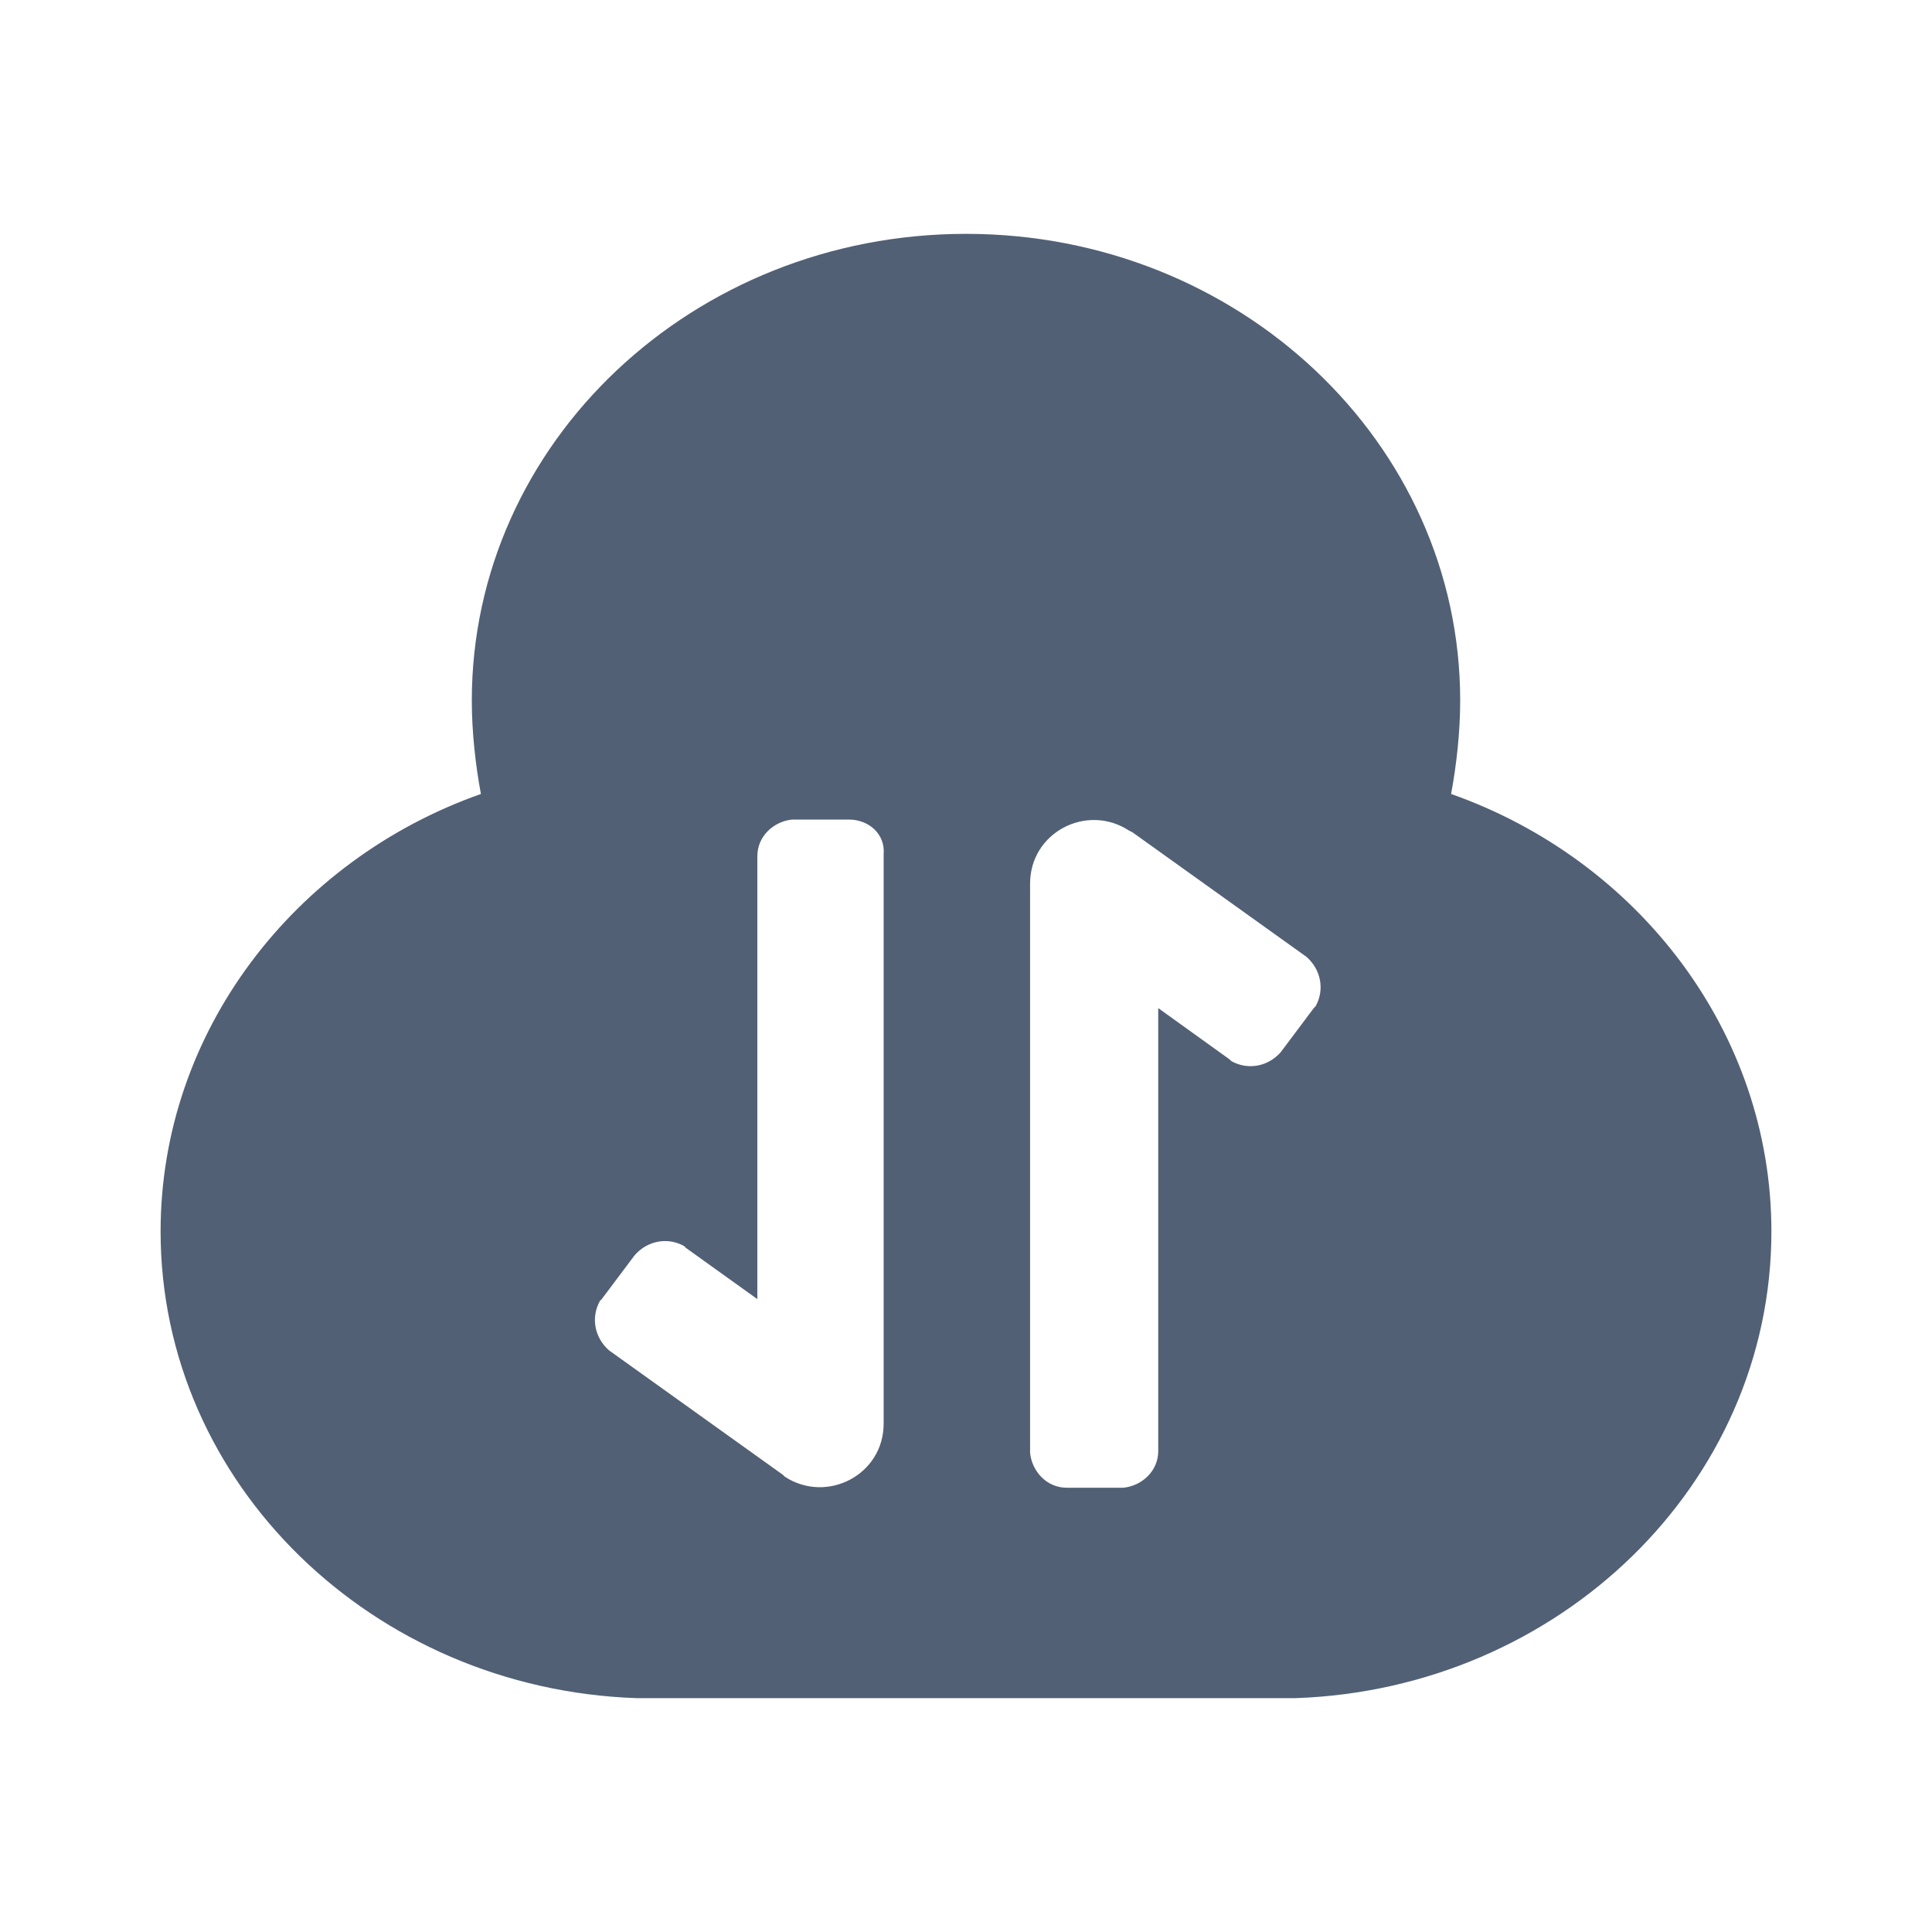 <svg xmlns="http://www.w3.org/2000/svg" width="24" height="24" viewBox="0 0 24 24">
  <path fill="#526075" fill-rule="evenodd" d="M14.024,10.317 C13.501,9.976 12.796,10.34 12.796,10.977 L12.796,18.026 L12.796,18.048 C12.819,18.276 13.001,18.481 13.251,18.481 L13.933,18.481 L13.956,18.481 C14.183,18.458 14.388,18.276 14.388,18.026 L14.388,12.523 L15.274,13.16 L15.297,13.182 C15.502,13.296 15.752,13.251 15.911,13.069 L16.32,12.523 L16.343,12.5 C16.457,12.296 16.411,12.045 16.229,11.886 L14.069,10.34 L14.024,10.317 Z M10.545,10.181 L9.863,10.181 L9.84,10.181 C9.612,10.204 9.408,10.386 9.408,10.636 L9.408,16.138 L8.521,15.502 L8.498,15.479 C8.294,15.365 8.043,15.411 7.884,15.593 L7.475,16.138 L7.452,16.161 C7.339,16.366 7.384,16.616 7.566,16.775 L9.726,18.321 L9.749,18.344 C10.272,18.685 10.977,18.321 10.977,17.685 L10.977,10.636 L10.977,10.613 C10.999,10.363 10.795,10.181 10.545,10.181 Z M12,2.905 C15.388,2.905 18.139,5.497 18.139,8.703 C18.139,9.089 18.094,9.499 18.026,9.863 C20.345,10.681 22.005,12.819 22.005,15.297 C22.005,18.435 19.367,20.982 16.093,21.095 L16.093,21.095 L7.907,21.095 L7.907,21.095 C4.633,20.982 1.995,18.435 1.995,15.297 C1.995,12.819 3.655,10.681 5.974,9.863 C5.906,9.499 5.861,9.089 5.861,8.703 C5.861,5.497 8.612,2.905 12,2.905 Z"/>
</svg>
